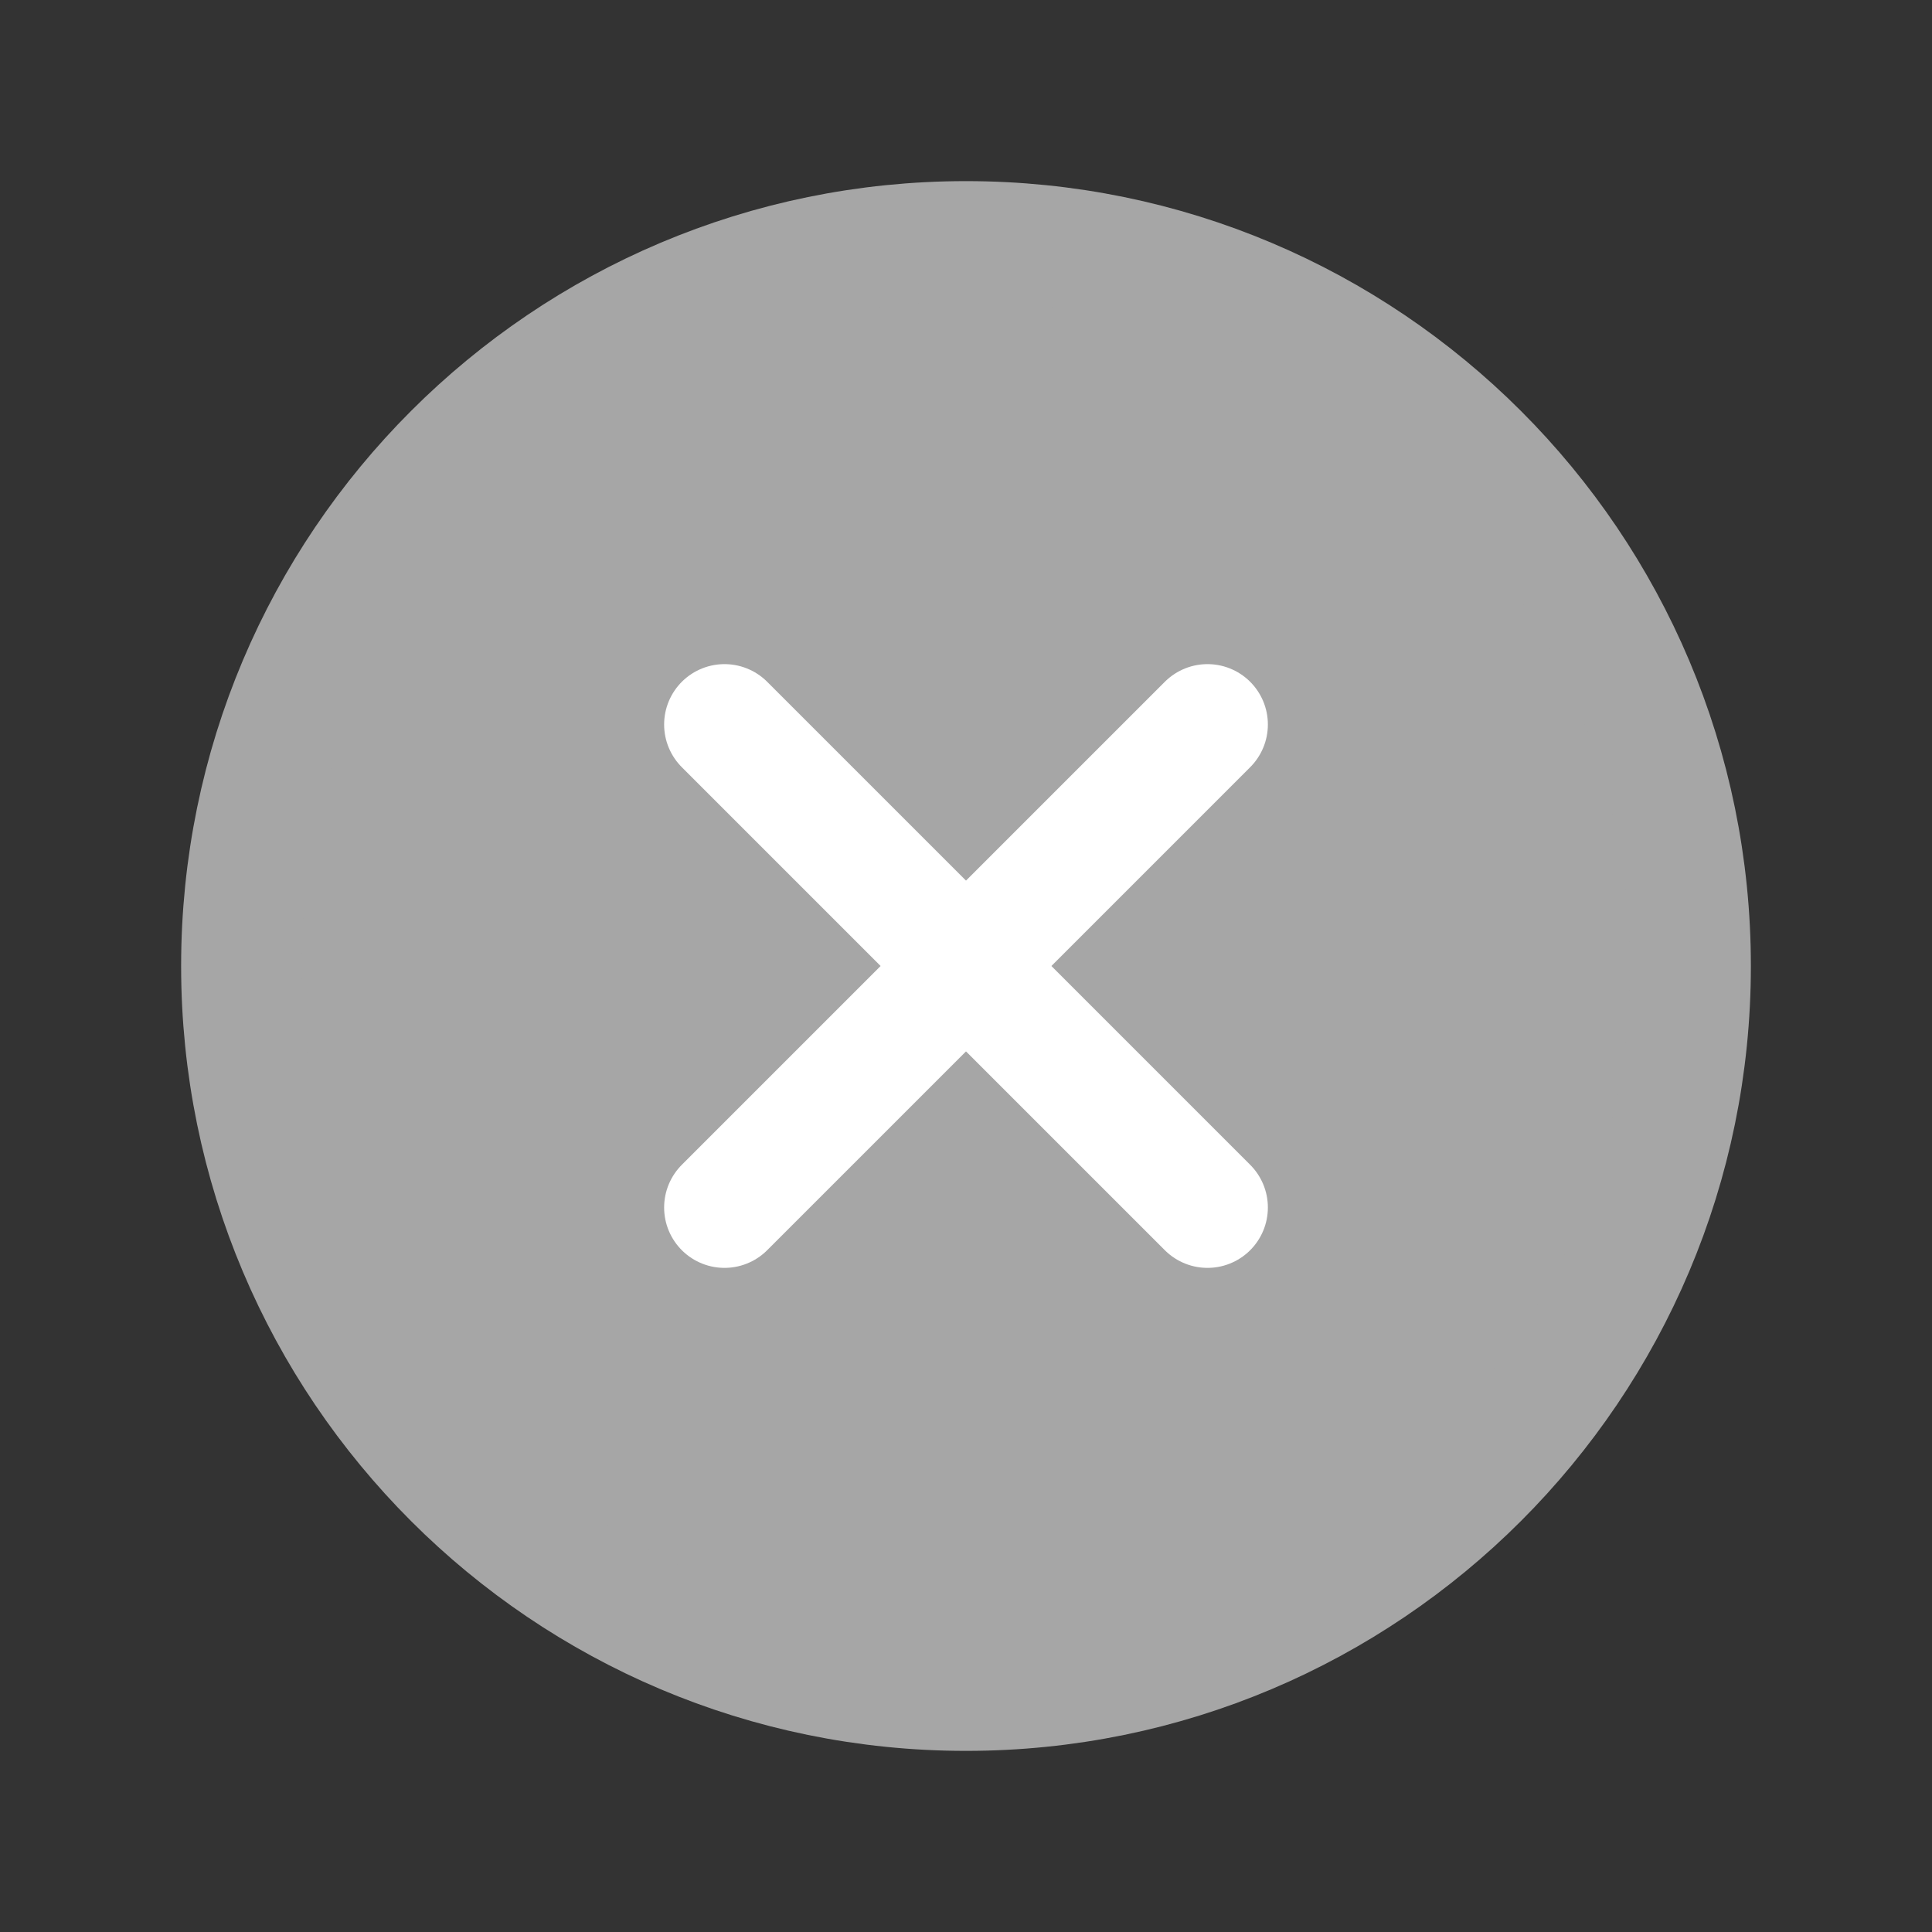 <svg xmlns="http://www.w3.org/2000/svg" width="24" height="24" viewBox="0 0 24 24" fill="none">
  <rect x="0" y="0" width="24" height="24" fill="#333333" stroke="none"/>
  <path d="M12 21C16.971 21 21 16.971 21 12C21 7.029 16.971 3 12 3C7.029 3 3 7.029 3 12C3 16.971 7.029 21 12 21Z" fill="#A6A6A6" stroke="#A6A6A6" stroke-width="1.5" stroke-linejoin="round"/>
  <path d="M9 9L15 15" stroke="white" stroke-width="1.5" stroke-linecap="round"/>
  <path d="M15 9L9 15" stroke="white" stroke-width="1.5" stroke-linecap="round"/>
</svg>